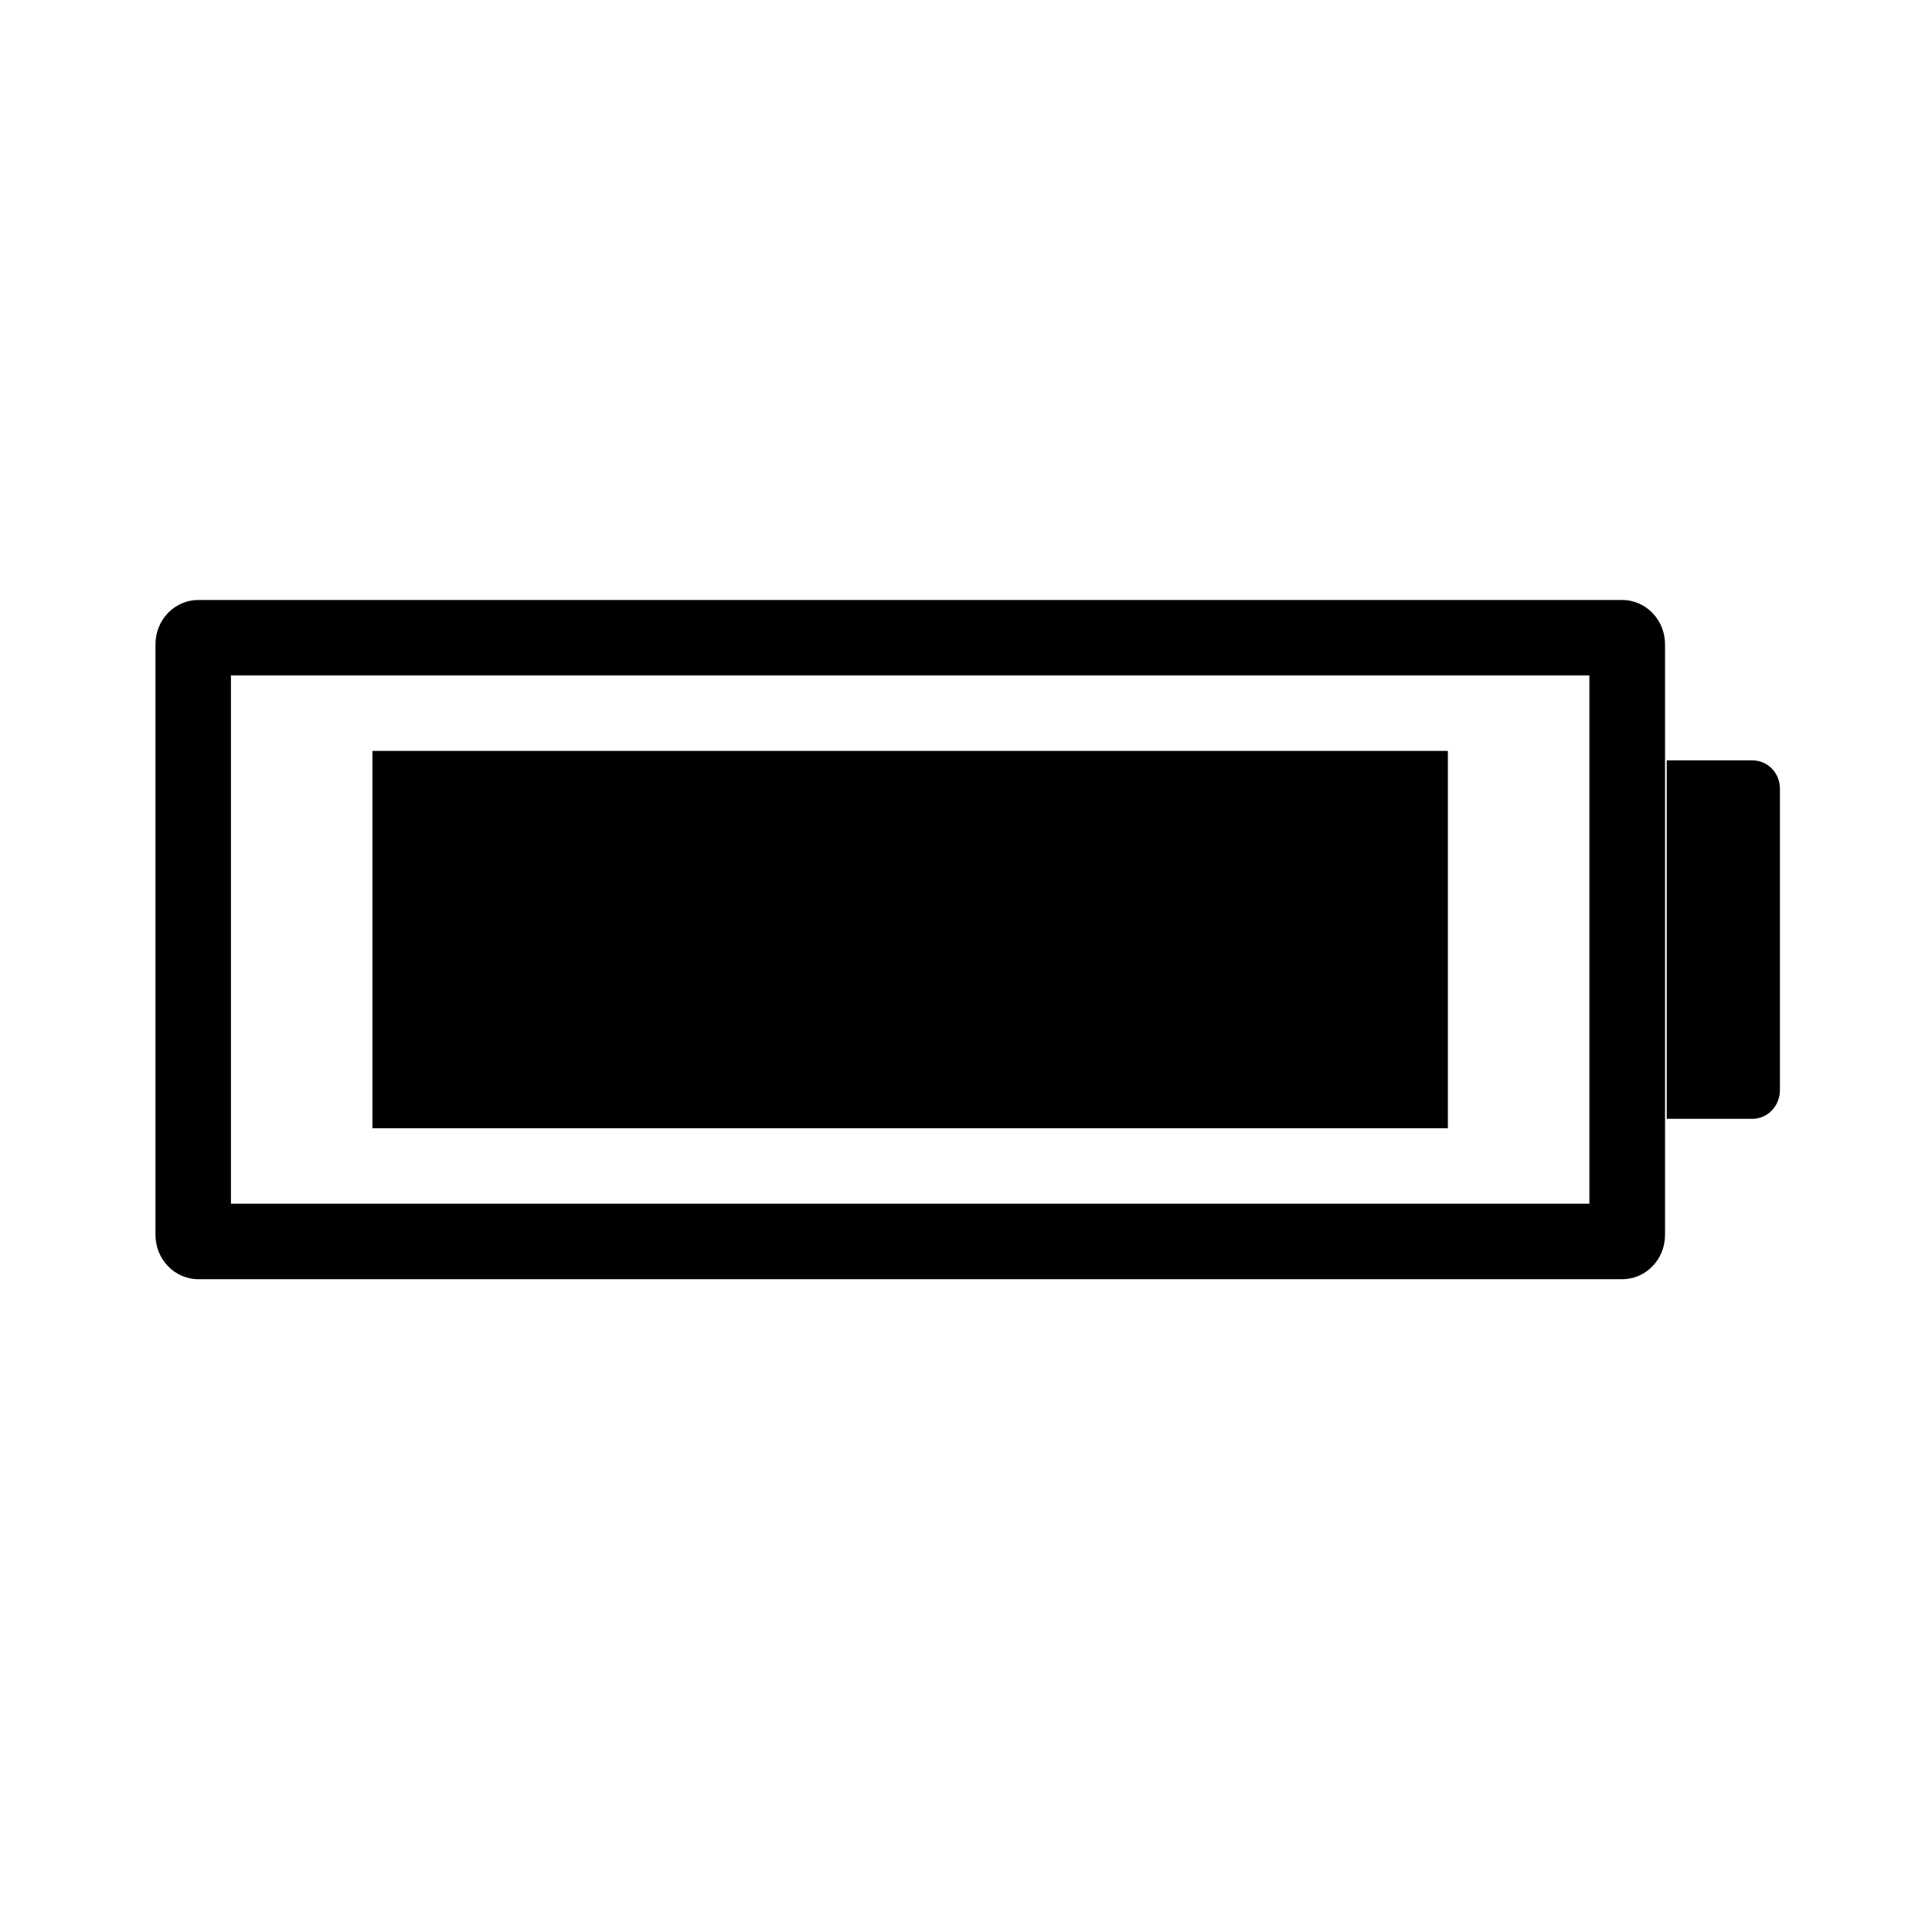 <?xml version="1.0" encoding="utf-8"?>
<!-- Generator: Adobe Illustrator 25.0.0, SVG Export Plug-In . SVG Version: 6.00 Build 0)  -->
<svg version="1.1" id="图层_1" xmlns="http://www.w3.org/2000/svg" xmlns:xlink="http://www.w3.org/1999/xlink" x="0px" y="0px"
	 viewBox="0 0 1024 1024" style="enable-background:new 0 0 1024 1024;" xml:space="preserve">
<path d="M928.8,593h-45.4V403h45.4c8.1,0,14.6,6.7,14.6,15v160C943.3,586.3,936.8,593,928.8,593z"/>
<path d="M859.8,318H105.1c-12.5,0-22.7,10.5-22.7,23.5v313c0,13,10.2,23.5,22.7,23.5h754.7c12.6,0,22.7-10.5,22.7-23.5v-313
	C882.5,328.5,872.3,318,859.8,318z M842.4,638h-720V358h720V638z"/>
<rect x="197.4" y="398" width="570" height="200"/>
</svg>
